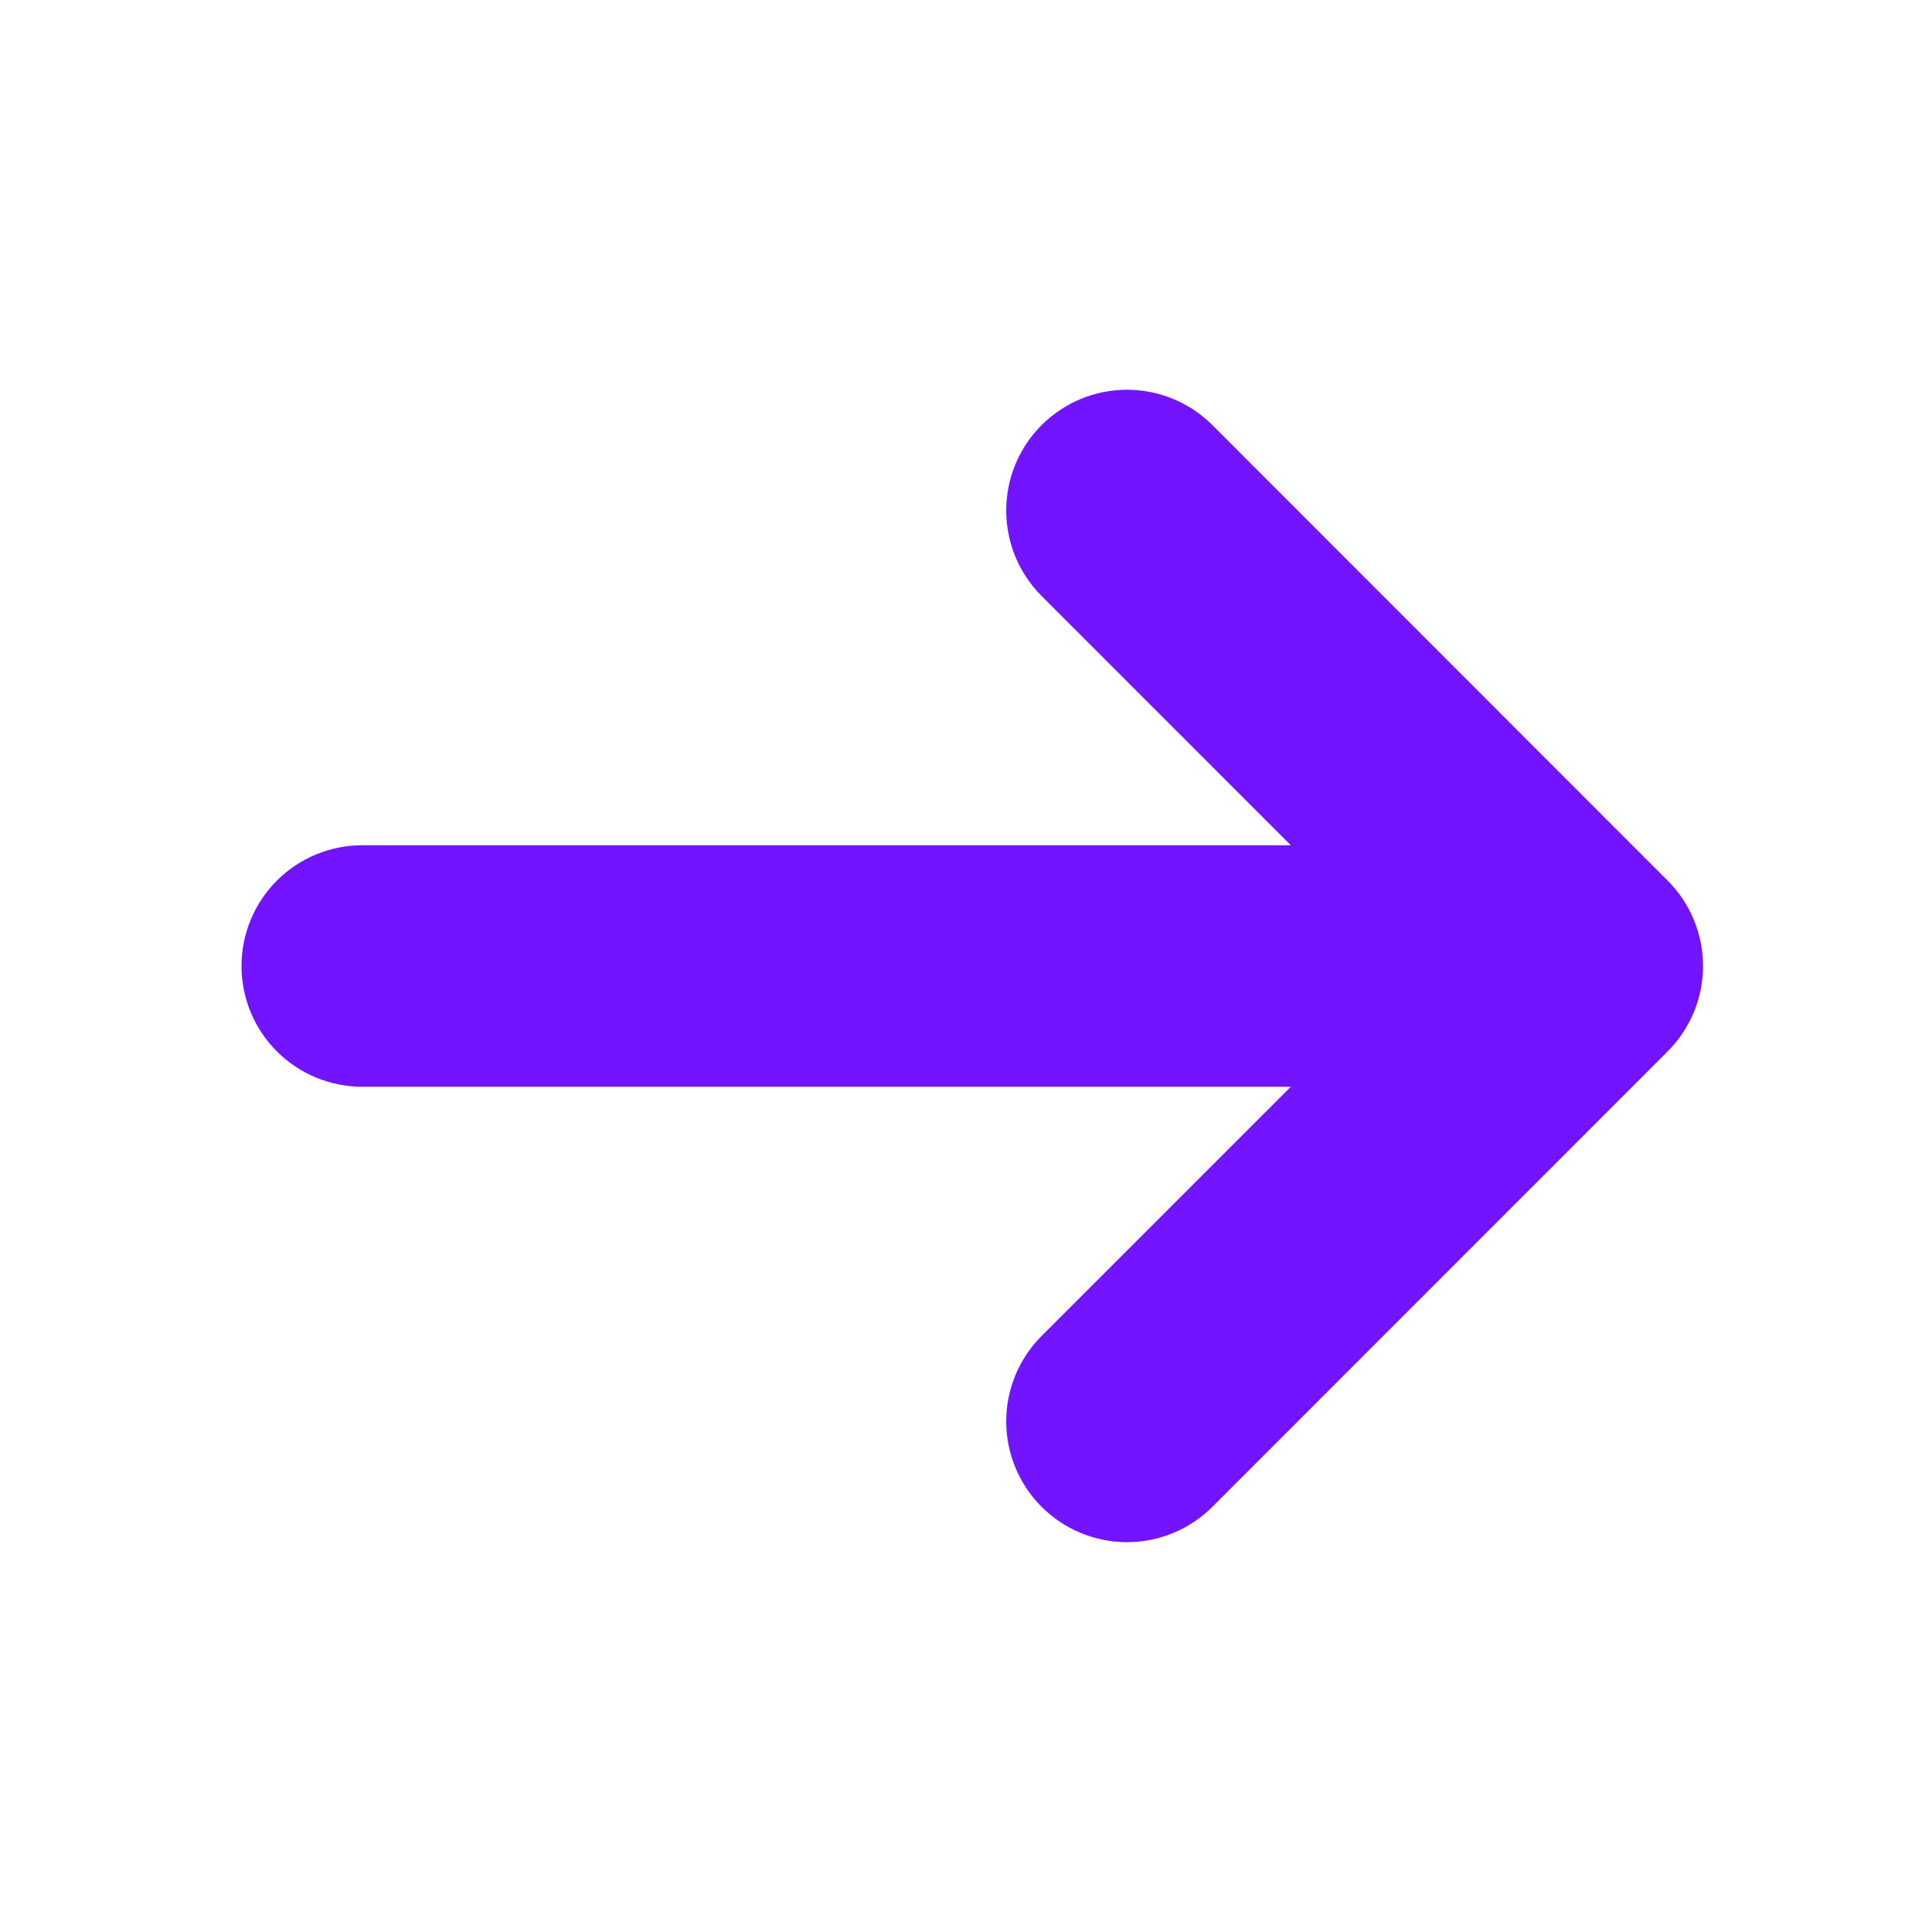 <svg xmlns="http://www.w3.org/2000/svg" width="60" height="60" viewBox="0 0 60 60" fill="none">
  <path d="M51.792 32.65C52.495 31.947 52.889 30.994 52.889 30C52.889 29.006 52.495 28.053 51.792 27.35L37.653 13.203C36.949 12.499 35.995 12.104 35 12.104C34.005 12.104 33.051 12.499 32.347 13.203C31.644 13.906 31.249 14.86 31.249 15.855C31.249 16.85 31.644 17.804 32.347 18.508L40.087 26.25L11.25 26.25C10.255 26.25 9.302 26.645 8.598 27.348C7.895 28.052 7.5 29.006 7.5 30C7.5 30.995 7.895 31.948 8.598 32.652C9.302 33.355 10.255 33.75 11.25 33.75L40.087 33.75L32.347 41.49C31.999 41.838 31.723 42.252 31.534 42.707C31.346 43.162 31.249 43.65 31.249 44.142C31.249 44.635 31.346 45.123 31.534 45.578C31.723 46.033 31.999 46.447 32.347 46.795C32.696 47.143 33.109 47.42 33.565 47.608C34.02 47.797 34.507 47.894 35 47.894C35.493 47.894 35.98 47.797 36.435 47.608C36.891 47.42 37.304 47.143 37.653 46.795L51.792 32.65Z" fill="#7214FF"/>
</svg>